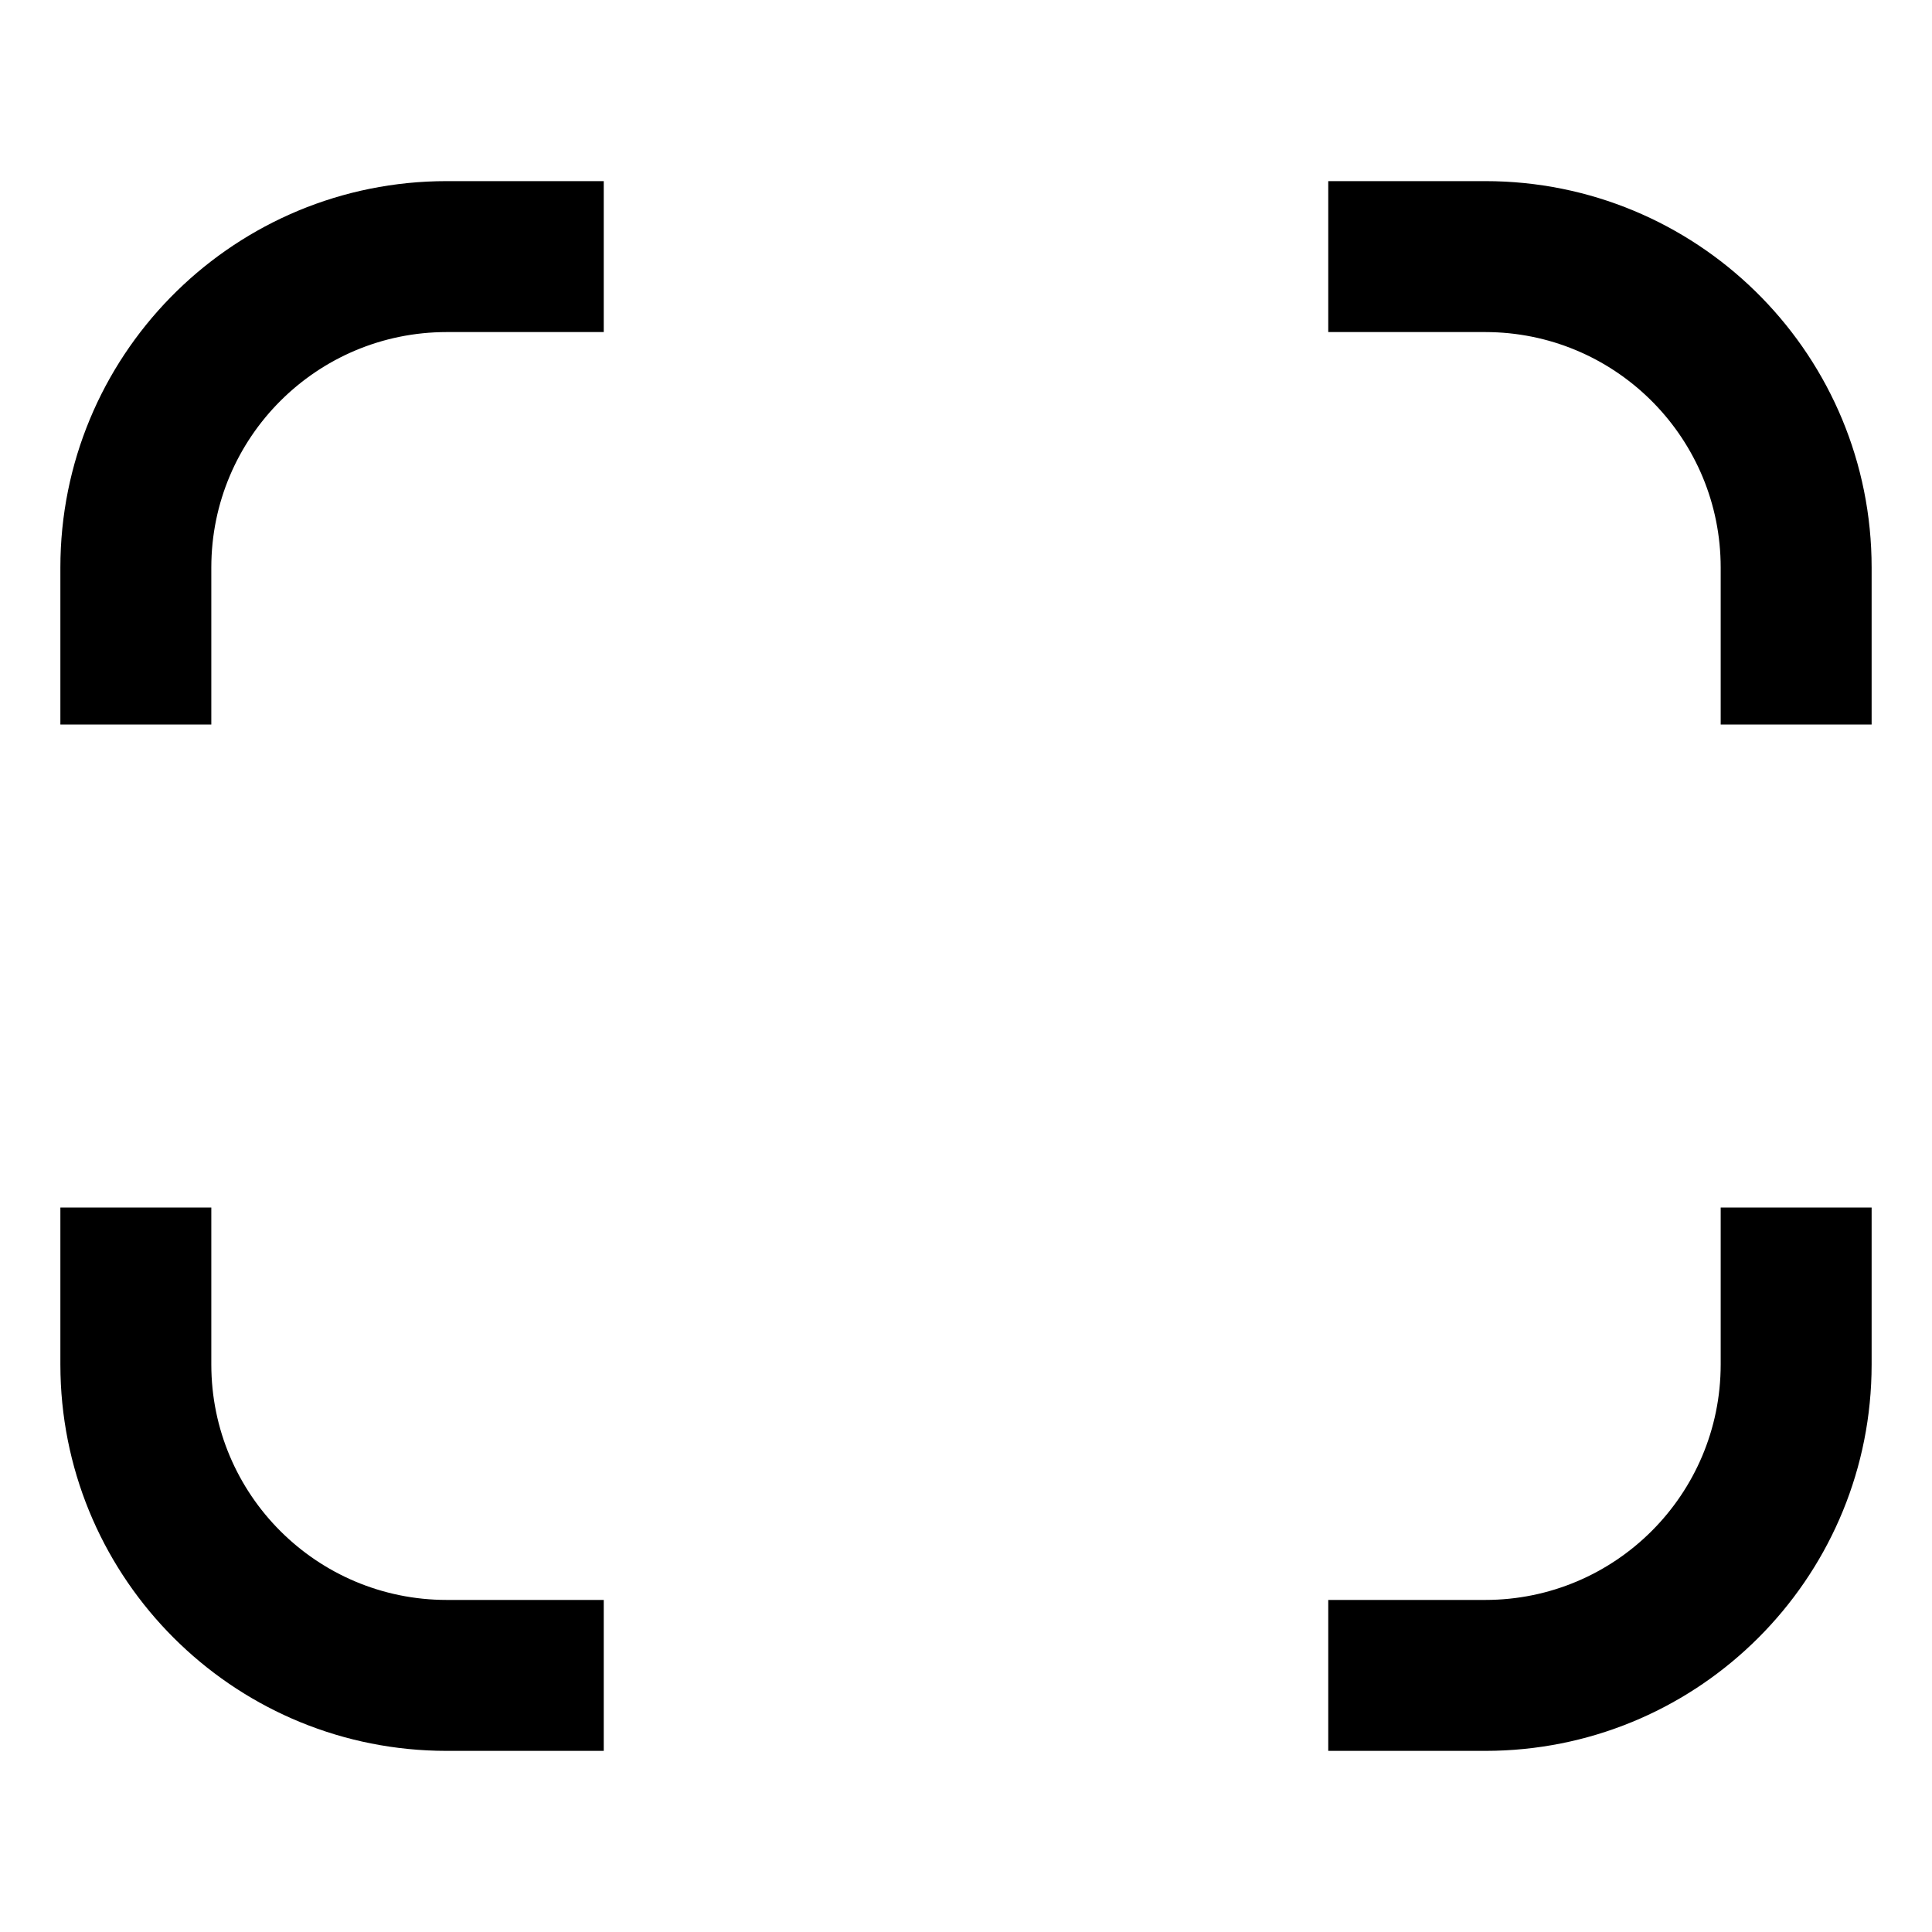 <svg xmlns="http://www.w3.org/2000/svg" width="160" height="160" viewBox="0 0 160 160"><path d="M17.5 113c0 10.77 8.73 19.5 19.5 19.5h13V145H37l-.826-.011c-17.017-.431-30.732-14.146-31.163-31.163L5 113v-13h12.5zm137.5 0-.011.826c-.431 17.017-14.146 30.732-31.163 31.163L123 145h-13v-12.5h13c10.77 0 19.5-8.73 19.5-19.5v-13H155zM50 27.5H37c-10.77 0-19.5 8.73-19.5 19.5v13H5V47c0-17.397 13.883-31.551 31.174-31.99L37 15h13zm73.826-12.49C141.117 15.45 155 29.604 155 47v13h-12.5V47c0-10.601-8.46-19.226-18.997-19.493L123 27.5h-13V15h13z"/></svg>